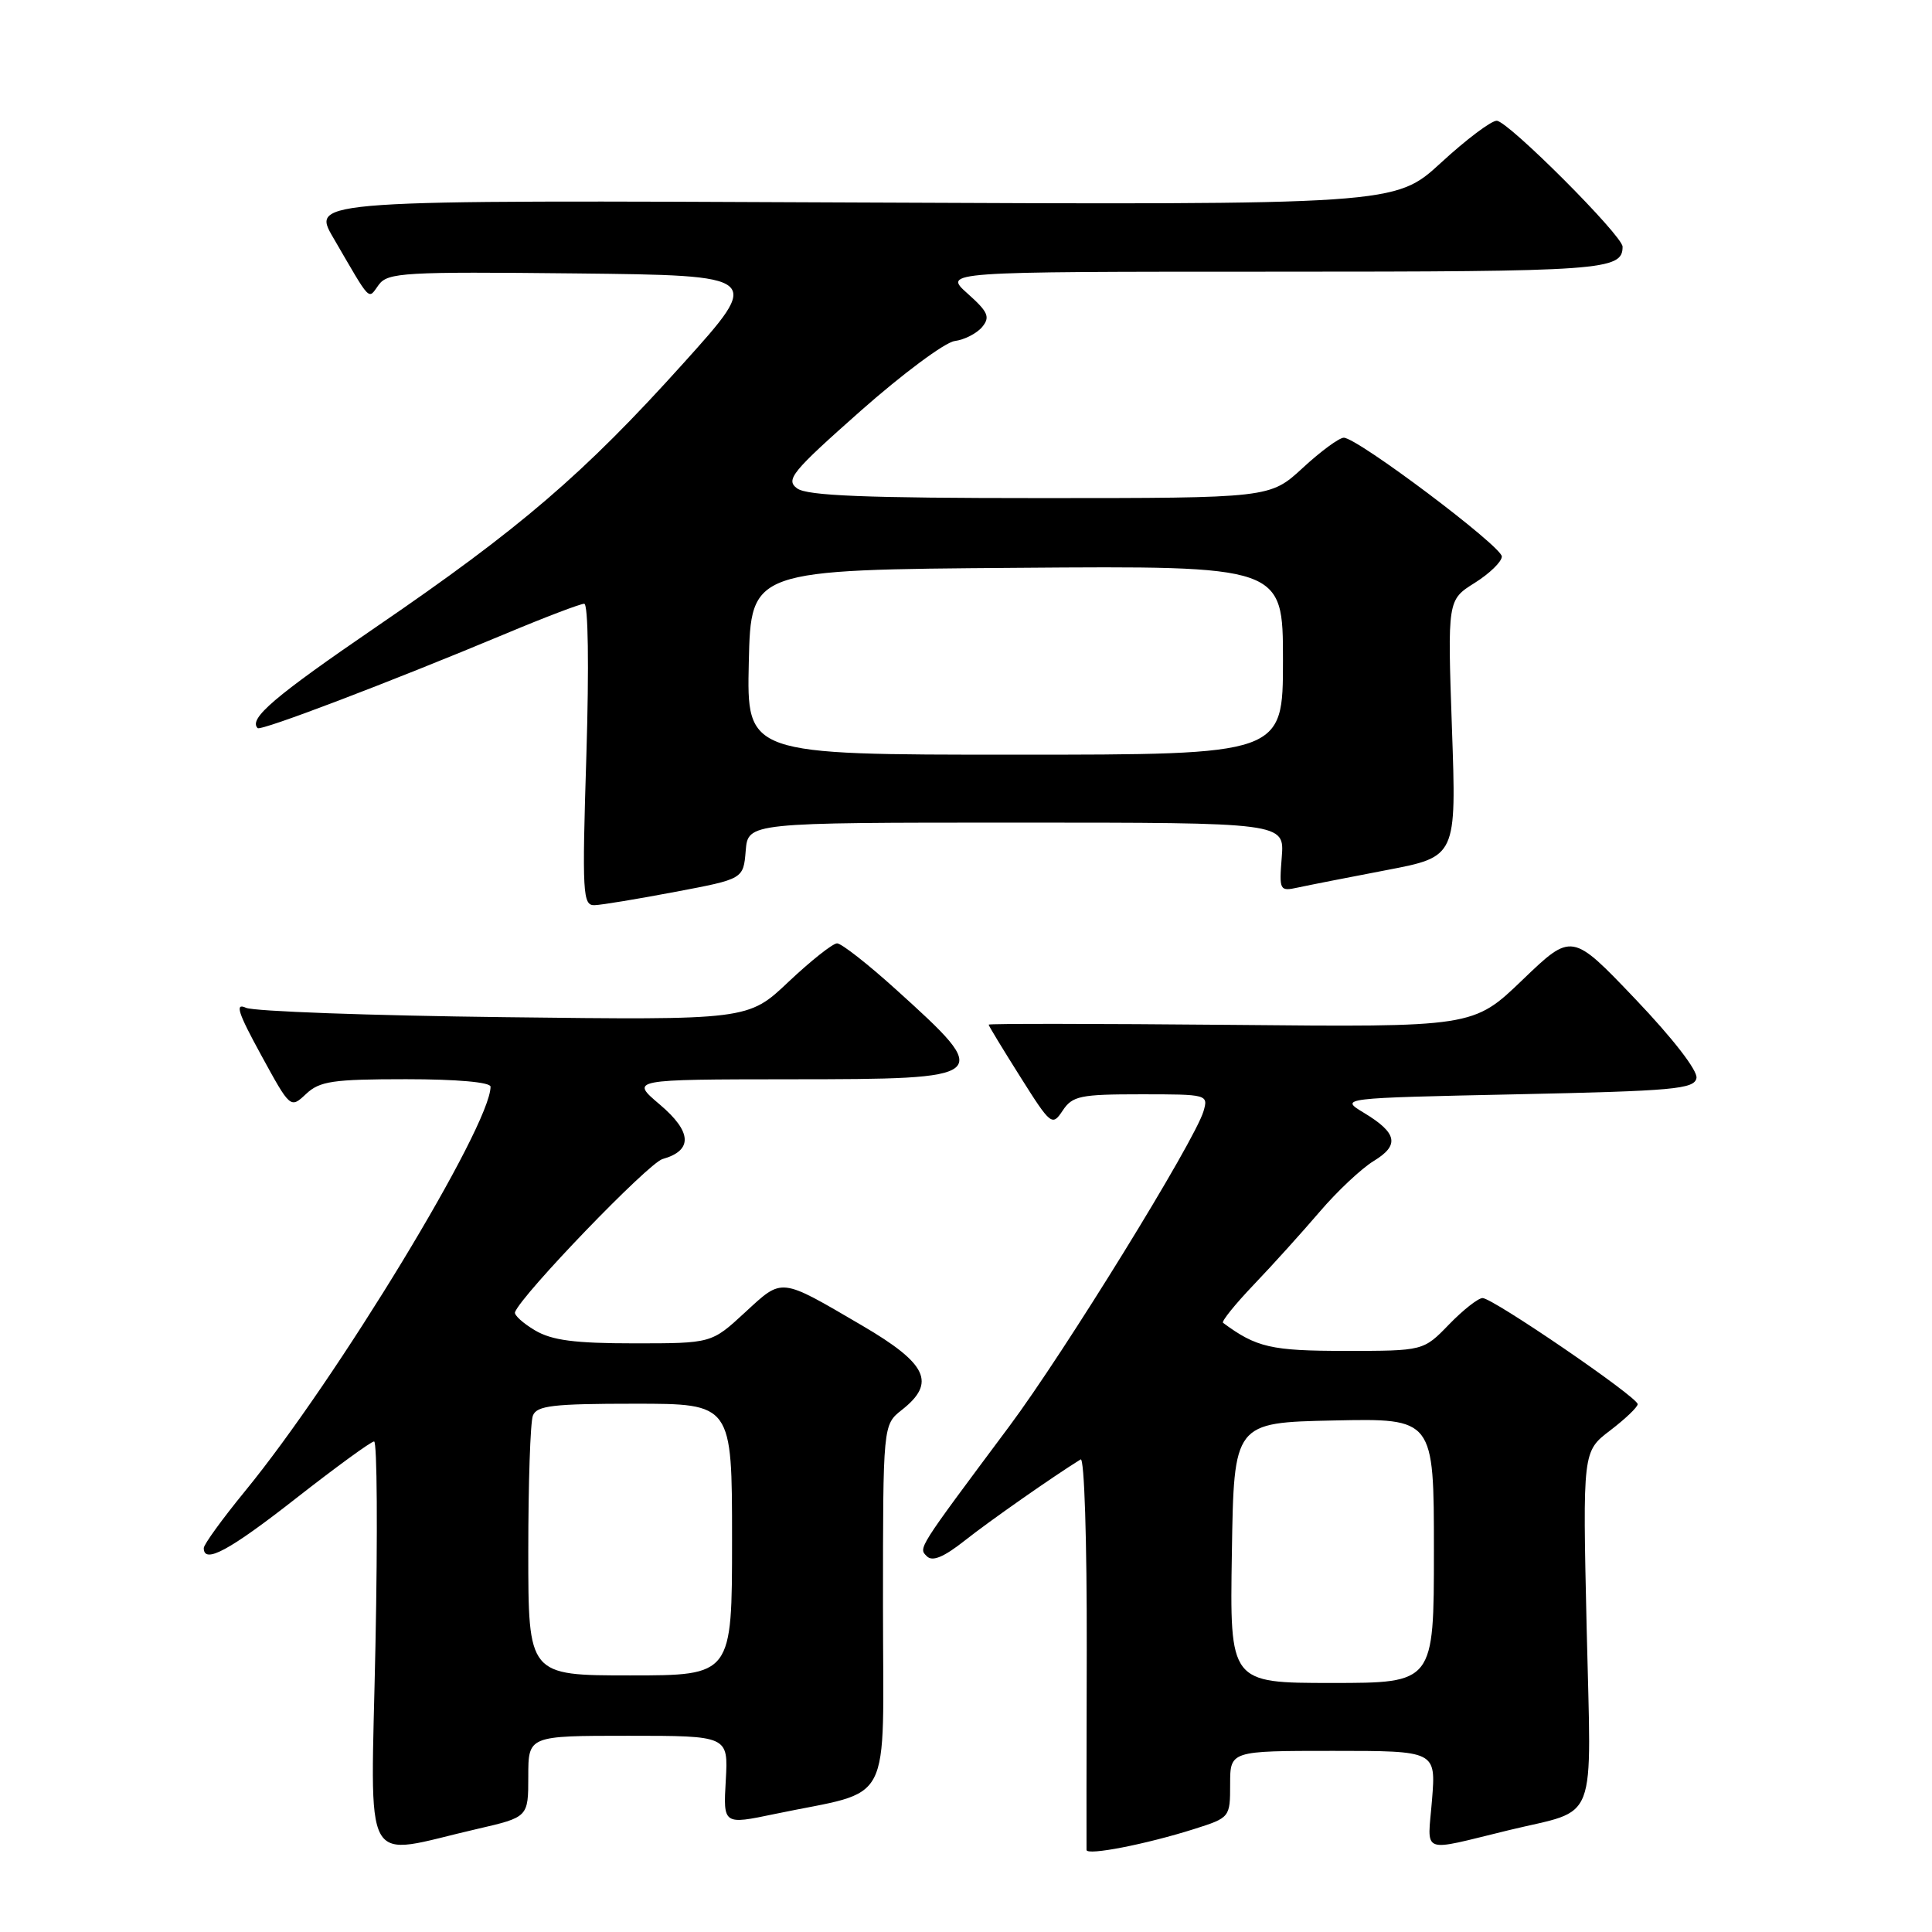<?xml version="1.0" encoding="UTF-8" standalone="no"?>
<!DOCTYPE svg PUBLIC "-//W3C//DTD SVG 1.1//EN" "http://www.w3.org/Graphics/SVG/1.1/DTD/svg11.dtd" >
<svg xmlns="http://www.w3.org/2000/svg" xmlns:xlink="http://www.w3.org/1999/xlink" version="1.1" viewBox="0 0 256 256">
 <g >
 <path fill="currentColor"
d=" M 158.25 242.35 C 162.97 240.85 163.00 240.81 163.00 236.42 C 163.00 232.00 163.00 232.00 176.64 232.00 C 190.27 232.00 190.27 232.00 189.75 238.49 C 189.16 245.86 187.99 245.40 200.00 242.49 C 211.89 239.61 210.85 242.33 210.24 215.73 C 209.71 192.32 209.71 192.32 213.36 189.54 C 215.36 188.01 217.00 186.45 217.00 186.06 C 217.00 185.12 197.81 172.00 196.45 172.00 C 195.87 172.00 193.87 173.57 192.00 175.50 C 188.61 179.00 188.61 179.00 178.27 179.00 C 168.43 179.00 166.48 178.55 162.06 175.28 C 161.82 175.10 163.65 172.83 166.13 170.23 C 168.62 167.63 172.54 163.28 174.86 160.57 C 177.18 157.85 180.40 154.83 182.02 153.84 C 185.48 151.74 185.16 150.13 180.72 147.45 C 177.50 145.50 177.50 145.50 200.99 145.00 C 221.77 144.56 224.51 144.31 224.79 142.85 C 224.98 141.88 221.66 137.59 216.69 132.38 C 208.28 123.56 208.28 123.56 201.75 129.83 C 195.22 136.11 195.22 136.11 163.11 135.80 C 145.45 135.64 131.00 135.62 131.00 135.77 C 131.00 135.93 132.89 139.03 135.19 142.68 C 139.25 149.12 139.42 149.25 140.81 147.16 C 142.10 145.21 143.14 145.00 151.19 145.00 C 160.00 145.00 160.12 145.03 159.47 147.25 C 158.30 151.21 141.06 179.17 133.73 189.00 C 121.45 205.47 121.69 205.09 122.82 206.22 C 123.55 206.95 125.05 206.33 127.80 204.16 C 131.04 201.59 139.57 195.62 143.19 193.38 C 143.68 193.08 144.03 204.18 144.00 218.67 C 143.97 232.88 143.95 244.78 143.97 245.13 C 144.01 245.91 151.88 244.37 158.25 242.35 Z  M 63.25 242.34 C 70.00 240.78 70.00 240.78 70.00 235.39 C 70.00 230.00 70.00 230.00 83.25 230.00 C 96.50 230.00 96.50 230.00 96.17 235.89 C 95.83 241.79 95.83 241.79 102.67 240.36 C 118.59 237.03 117.00 240.09 117.00 212.86 C 117.00 188.79 117.00 188.79 119.50 186.82 C 124.07 183.23 122.89 180.71 114.25 175.65 C 103.24 169.21 103.75 169.27 98.70 173.92 C 94.28 178.00 94.28 178.00 84.04 178.00 C 76.16 178.00 73.14 177.61 70.89 176.28 C 69.29 175.33 68.10 174.25 68.24 173.87 C 69.12 171.53 85.91 154.11 87.79 153.58 C 91.83 152.45 91.70 149.97 87.42 146.35 C 83.50 143.03 83.50 143.03 104.78 143.01 C 131.50 143.00 131.69 142.83 118.73 131.12 C 115.01 127.75 111.49 125.00 110.92 125.00 C 110.35 125.00 107.46 127.29 104.50 130.08 C 99.13 135.17 99.13 135.17 66.81 134.78 C 49.04 134.57 33.65 134.01 32.60 133.54 C 31.10 132.85 31.51 134.15 34.59 139.78 C 38.48 146.90 38.48 146.90 40.56 144.95 C 42.36 143.26 44.10 143.00 53.81 143.00 C 60.54 143.00 65.00 143.40 65.00 143.99 C 65.00 149.19 44.64 182.73 32.48 197.57 C 29.47 201.25 27.00 204.65 27.00 205.13 C 27.00 207.29 30.39 205.46 39.27 198.50 C 44.54 194.38 49.17 191.00 49.57 191.00 C 49.97 191.00 50.05 203.16 49.75 218.03 C 49.14 248.62 47.64 245.92 63.25 242.34 Z  M 89.50 118.17 C 98.50 116.47 98.50 116.47 98.81 112.73 C 99.12 109.00 99.12 109.00 134.66 109.00 C 170.20 109.00 170.20 109.00 169.84 113.57 C 169.49 118.00 169.55 118.13 171.99 117.60 C 173.37 117.30 178.66 116.26 183.74 115.29 C 192.99 113.52 192.99 113.52 192.39 96.51 C 191.80 79.50 191.80 79.50 195.40 77.24 C 197.38 76.00 199.00 74.42 199.00 73.74 C 198.99 72.39 179.86 58.00 178.06 58.00 C 177.45 58.00 175.00 59.80 172.62 62.00 C 168.28 66.00 168.28 66.00 137.83 66.00 C 114.68 66.00 106.96 65.69 105.63 64.72 C 104.06 63.57 104.90 62.54 114.01 54.47 C 119.59 49.54 125.20 45.36 126.50 45.19 C 127.79 45.02 129.43 44.18 130.14 43.33 C 131.23 42.01 130.94 41.33 128.20 38.89 C 124.97 36.00 124.97 36.00 168.78 36.00 C 212.48 36.00 215.00 35.82 215.00 32.69 C 215.00 31.22 199.79 16.00 198.32 16.00 C 197.58 16.00 194.25 18.51 190.92 21.58 C 184.85 27.15 184.85 27.15 113.05 26.83 C 41.24 26.50 41.24 26.50 44.16 31.50 C 49.27 40.28 48.73 39.72 50.19 37.73 C 51.39 36.11 53.56 35.99 76.27 36.23 C 101.03 36.50 101.03 36.50 90.52 48.17 C 77.35 62.80 68.89 70.05 49.86 83.06 C 36.35 92.30 32.90 95.24 34.14 96.48 C 34.56 96.89 51.45 90.47 67.00 83.97 C 72.22 81.78 76.91 80.00 77.41 80.00 C 77.94 80.00 78.06 88.23 77.70 100.00 C 77.12 118.46 77.21 120.00 78.79 119.94 C 79.73 119.91 84.55 119.11 89.50 118.17 Z  M 163.23 205.75 C 163.50 188.50 163.50 188.50 176.75 188.22 C 190.00 187.94 190.00 187.94 190.00 205.47 C 190.00 223.00 190.00 223.00 176.48 223.00 C 162.95 223.00 162.95 223.00 163.23 205.75 Z  M 70.00 205.58 C 70.00 196.55 70.27 188.45 70.61 187.58 C 71.12 186.25 73.27 186.00 84.11 186.00 C 97.00 186.00 97.00 186.00 97.00 204.00 C 97.00 222.00 97.00 222.00 83.50 222.00 C 70.00 222.00 70.00 222.00 70.00 205.58 Z  M 99.22 87.75 C 99.50 75.50 99.50 75.50 134.75 75.24 C 170.00 74.97 170.00 74.97 170.00 87.49 C 170.00 100.00 170.00 100.00 134.47 100.00 C 98.94 100.00 98.94 100.00 99.22 87.75 Z "/>
</g>
</svg>